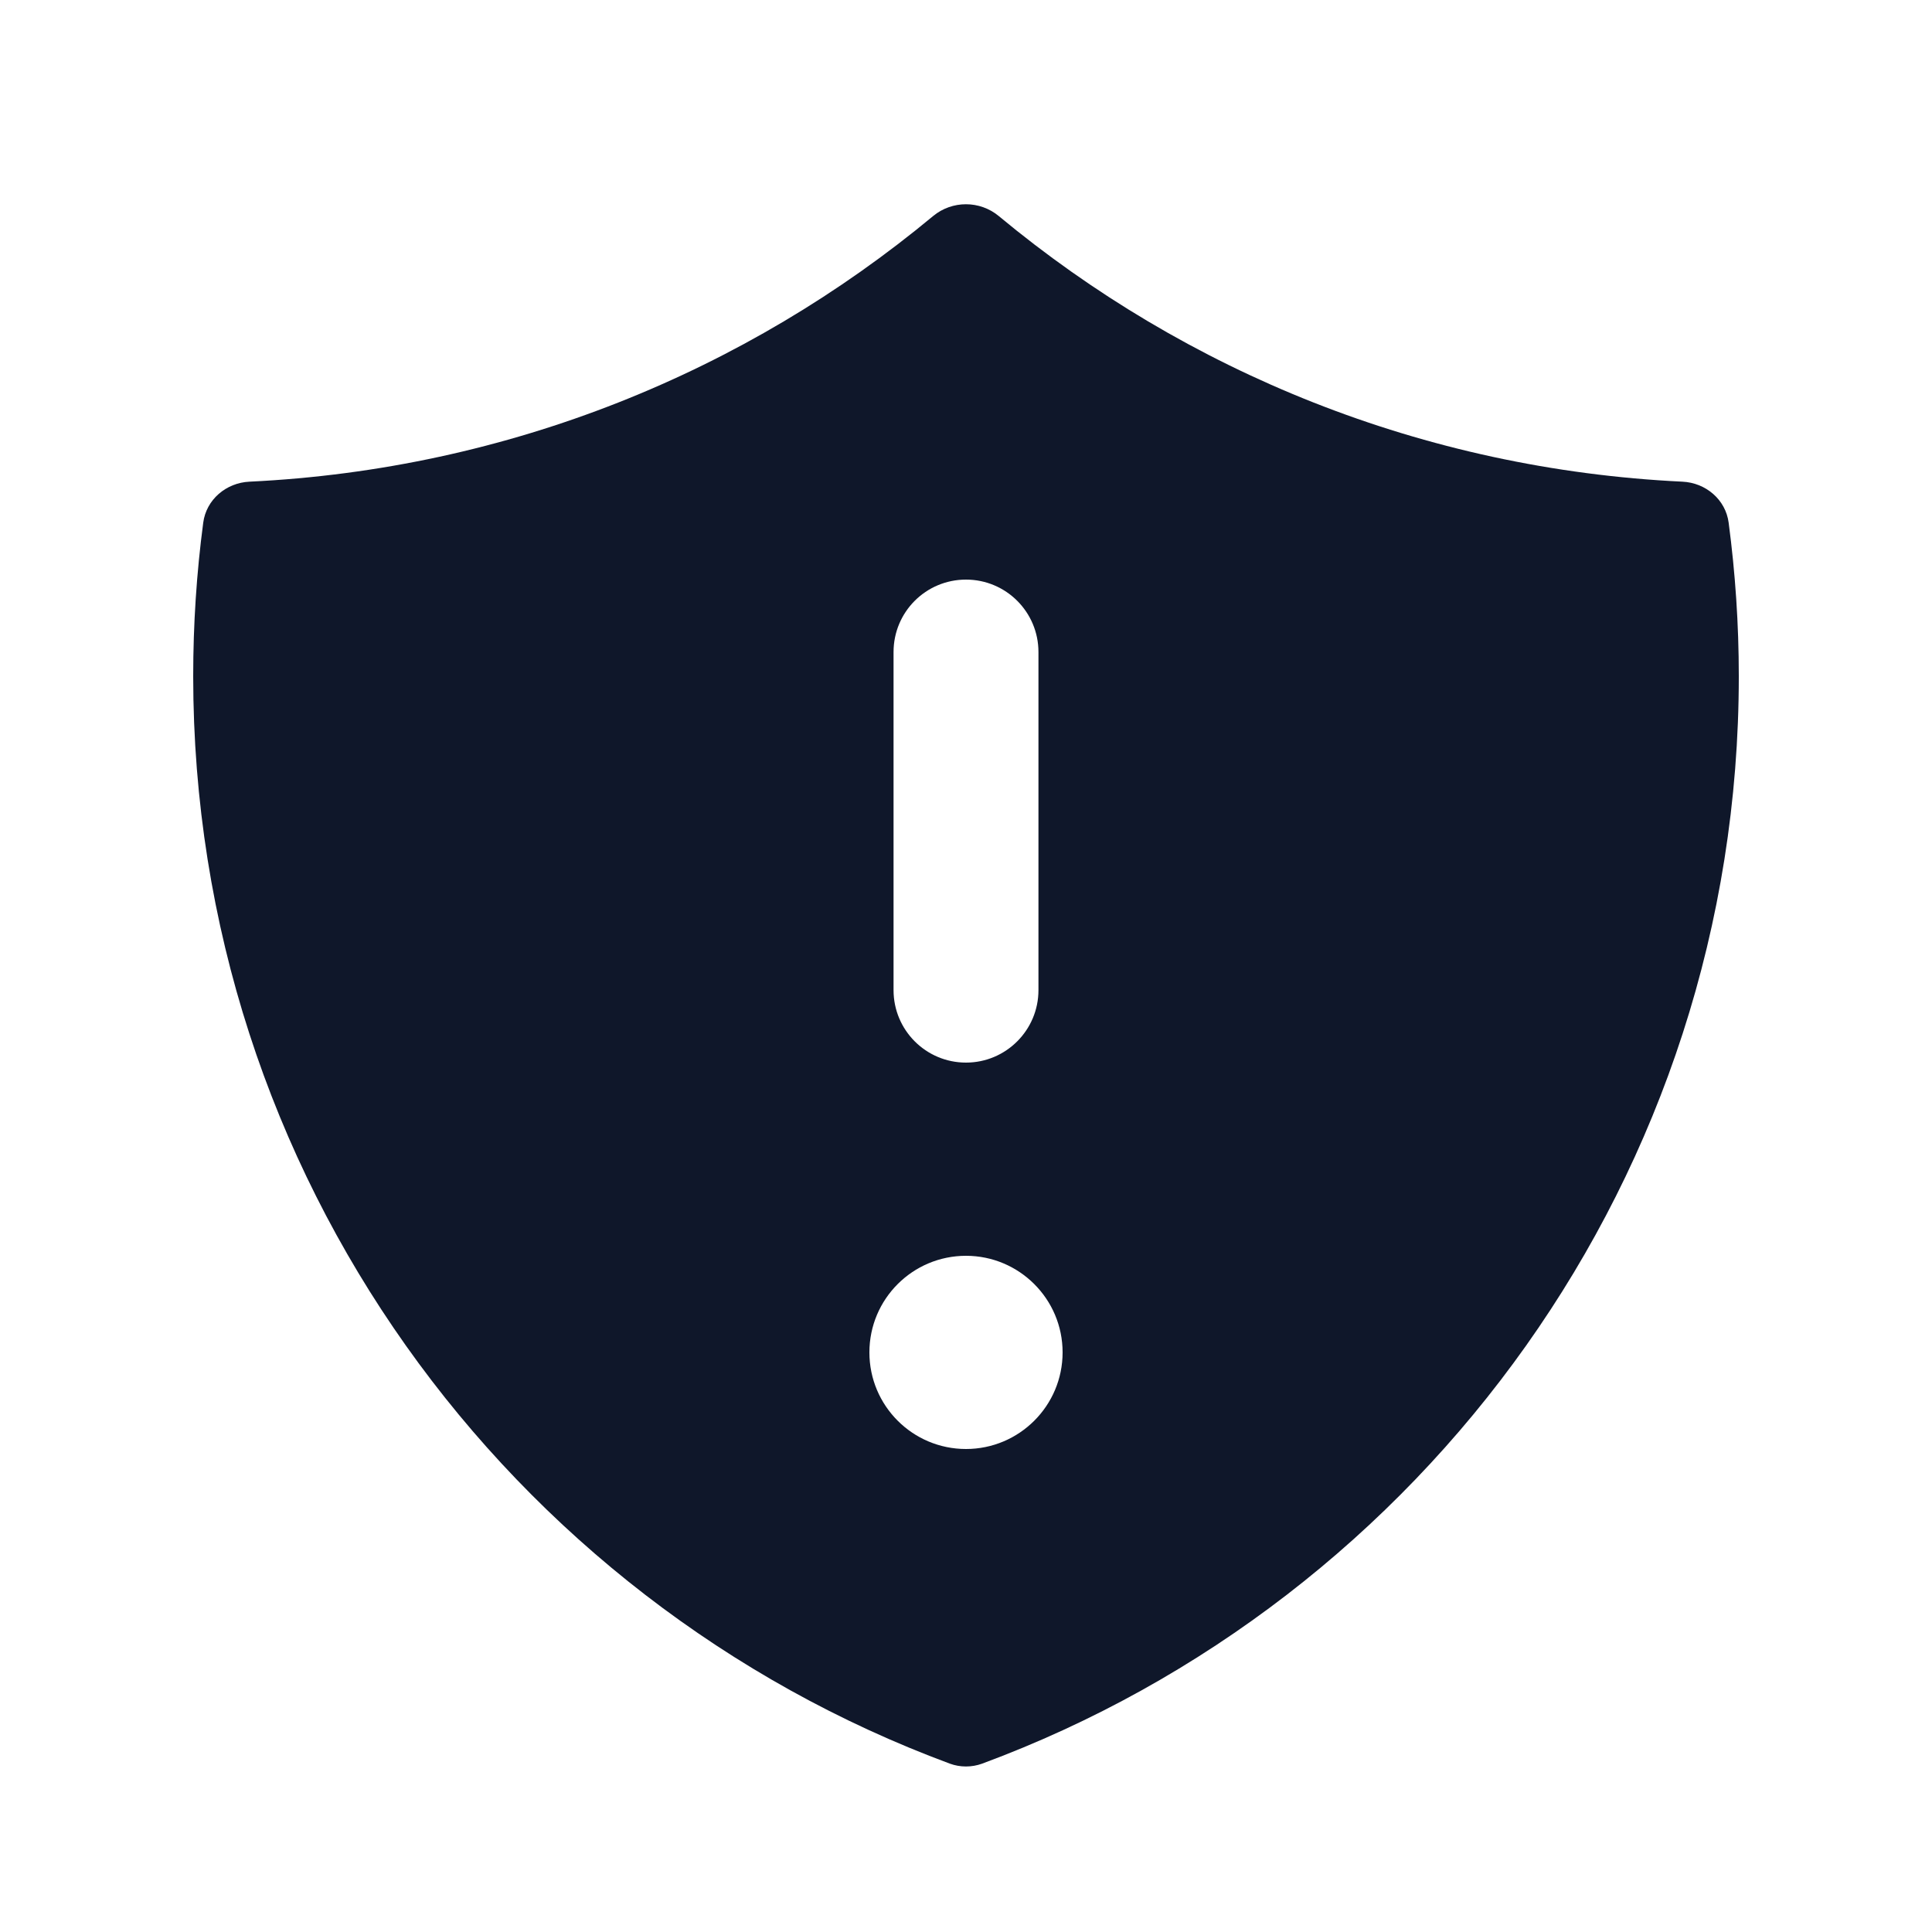 <svg width="16" height="16" viewBox="0 0 16 16" fill="none" xmlns="http://www.w3.org/2000/svg">
<path fill-rule="evenodd" clip-rule="evenodd" d="M8.271 1.789C8.114 1.659 7.885 1.659 7.728 1.789C6.177 3.077 4.214 3.886 2.066 3.989C1.873 3.998 1.708 4.137 1.683 4.329C1.628 4.745 1.6 5.169 1.6 5.6C1.6 9.73 4.208 13.251 7.867 14.606C7.952 14.637 8.047 14.637 8.133 14.606C11.792 13.251 14.4 9.73 14.4 5.6C14.4 5.169 14.371 4.745 14.316 4.329C14.291 4.137 14.126 3.998 13.933 3.989C11.785 3.886 9.822 3.077 8.271 1.789ZM8 4.8C8.331 4.8 8.6 5.068 8.6 5.4V8.2C8.6 8.531 8.331 8.8 8 8.8C7.668 8.8 7.4 8.531 7.4 8.2V5.4C7.4 5.068 7.668 4.8 8 4.8ZM8 12C8.441 12 8.8 11.642 8.8 11.2C8.8 10.758 8.441 10.4 8 10.4C7.558 10.4 7.2 10.758 7.2 11.2C7.2 11.642 7.558 12 8 12Z" fill="#0F172A"/>
</svg>
